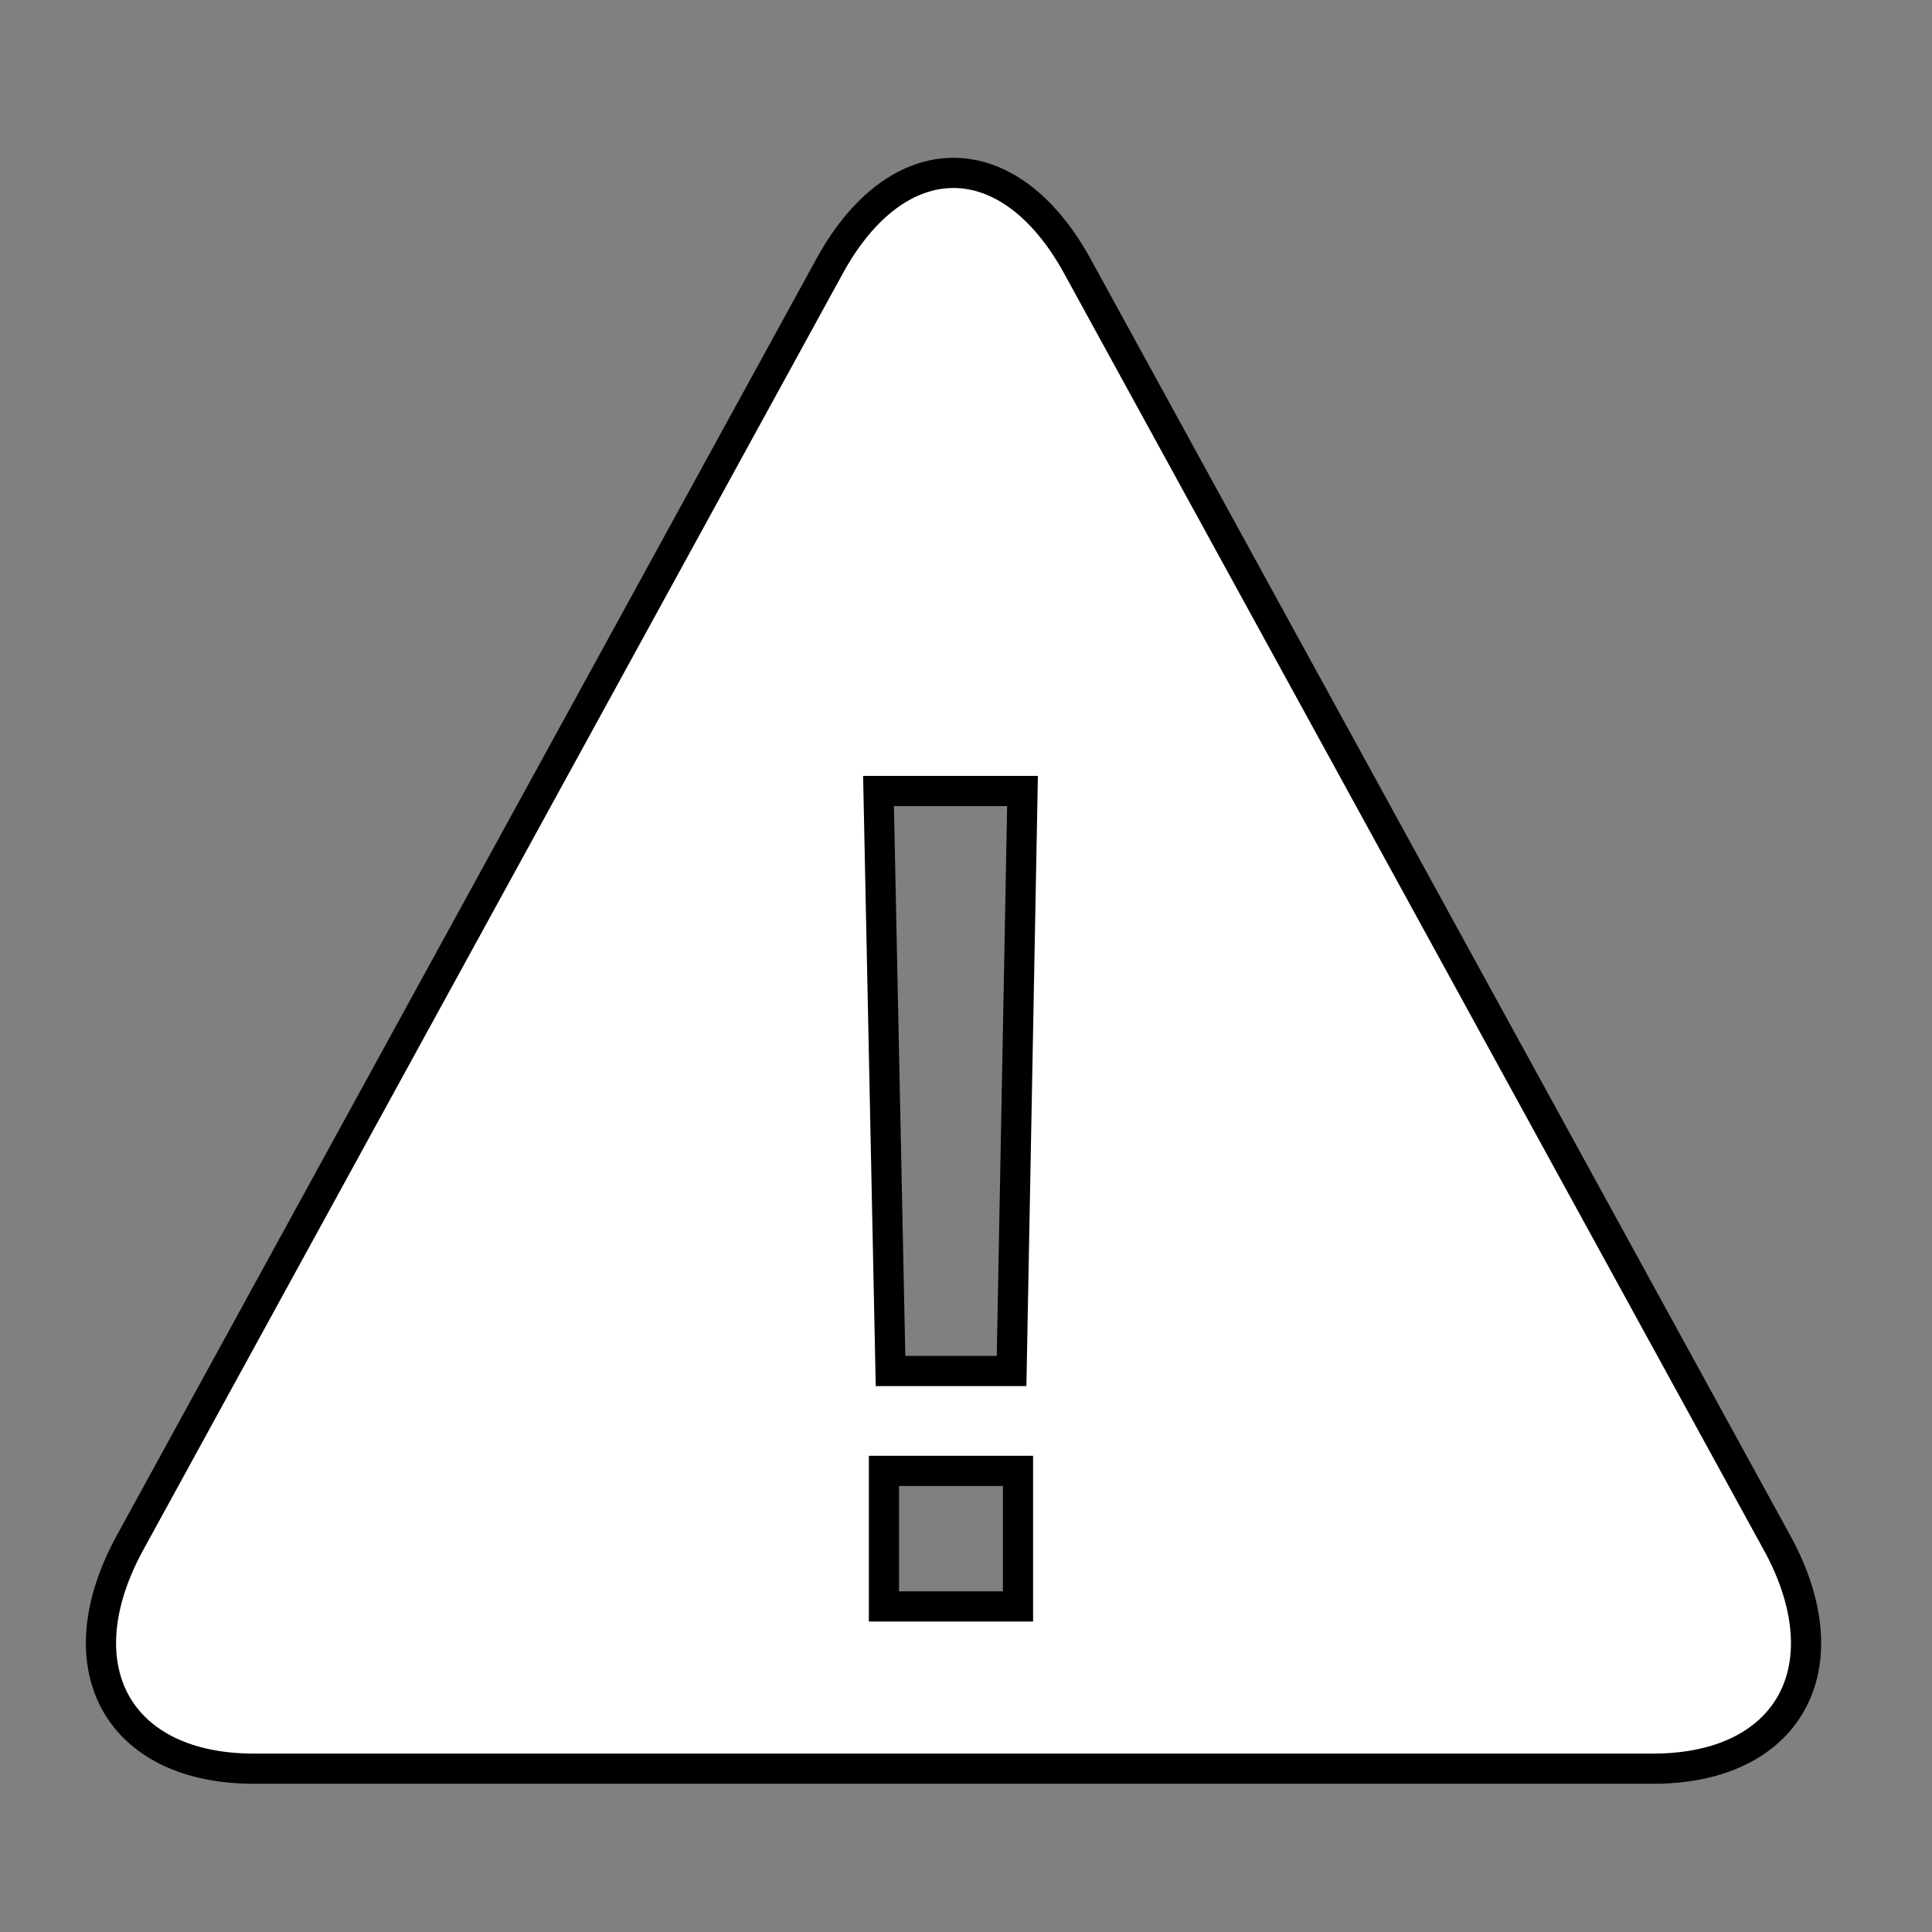 <svg width="32" height="32" xmlns="http://www.w3.org/2000/svg">
 <rect width="100%" height="100%" fill="#808080" stroke="none"/>
 <!-- Created with Method Draw - http://github.com/duopixel/Method-Draw/ -->
 <g>
  <title>background</title>
  <rect fill="none" id="canvas_background" height="34" width="34" y="-1" x="-1"/>
  <g display="none" overflow="visible" y="0" x="0" height="100%" width="100%" id="canvasGrid">
   <rect fill="url(#gridpattern)" stroke-width="0" y="0" x="0" height="100%" width="100%"/>
  </g>
 </g>
 <g>
  <title>Layer 1</title>
  <path stroke="#000" id="svg_1" d="m29.432,25.551l-3.743,-6.829c-1.128,-2.058 -2.974,-5.428 -4.103,-7.486l-3.742,-6.828c-1.13,-2.059 -2.975,-2.059 -4.103,0l-3.742,6.828c-1.128,2.059 -2.975,5.429 -4.103,7.486l-3.742,6.829c-1.128,2.06 -0.205,3.744 2.052,3.744l23.173,0c2.259,0 3.181,-1.684 2.054,-3.744l0,0zm-12.571,1.057l-2.22,0l0,-2.245l2.22,0l0,2.245zm-0.107,-3.9l-2.004,0l-0.199,-9.607l2.385,0l-0.181,9.607l-0,0z" stroke-width="0.5" fill="#fff"/>
 </g>
</svg>